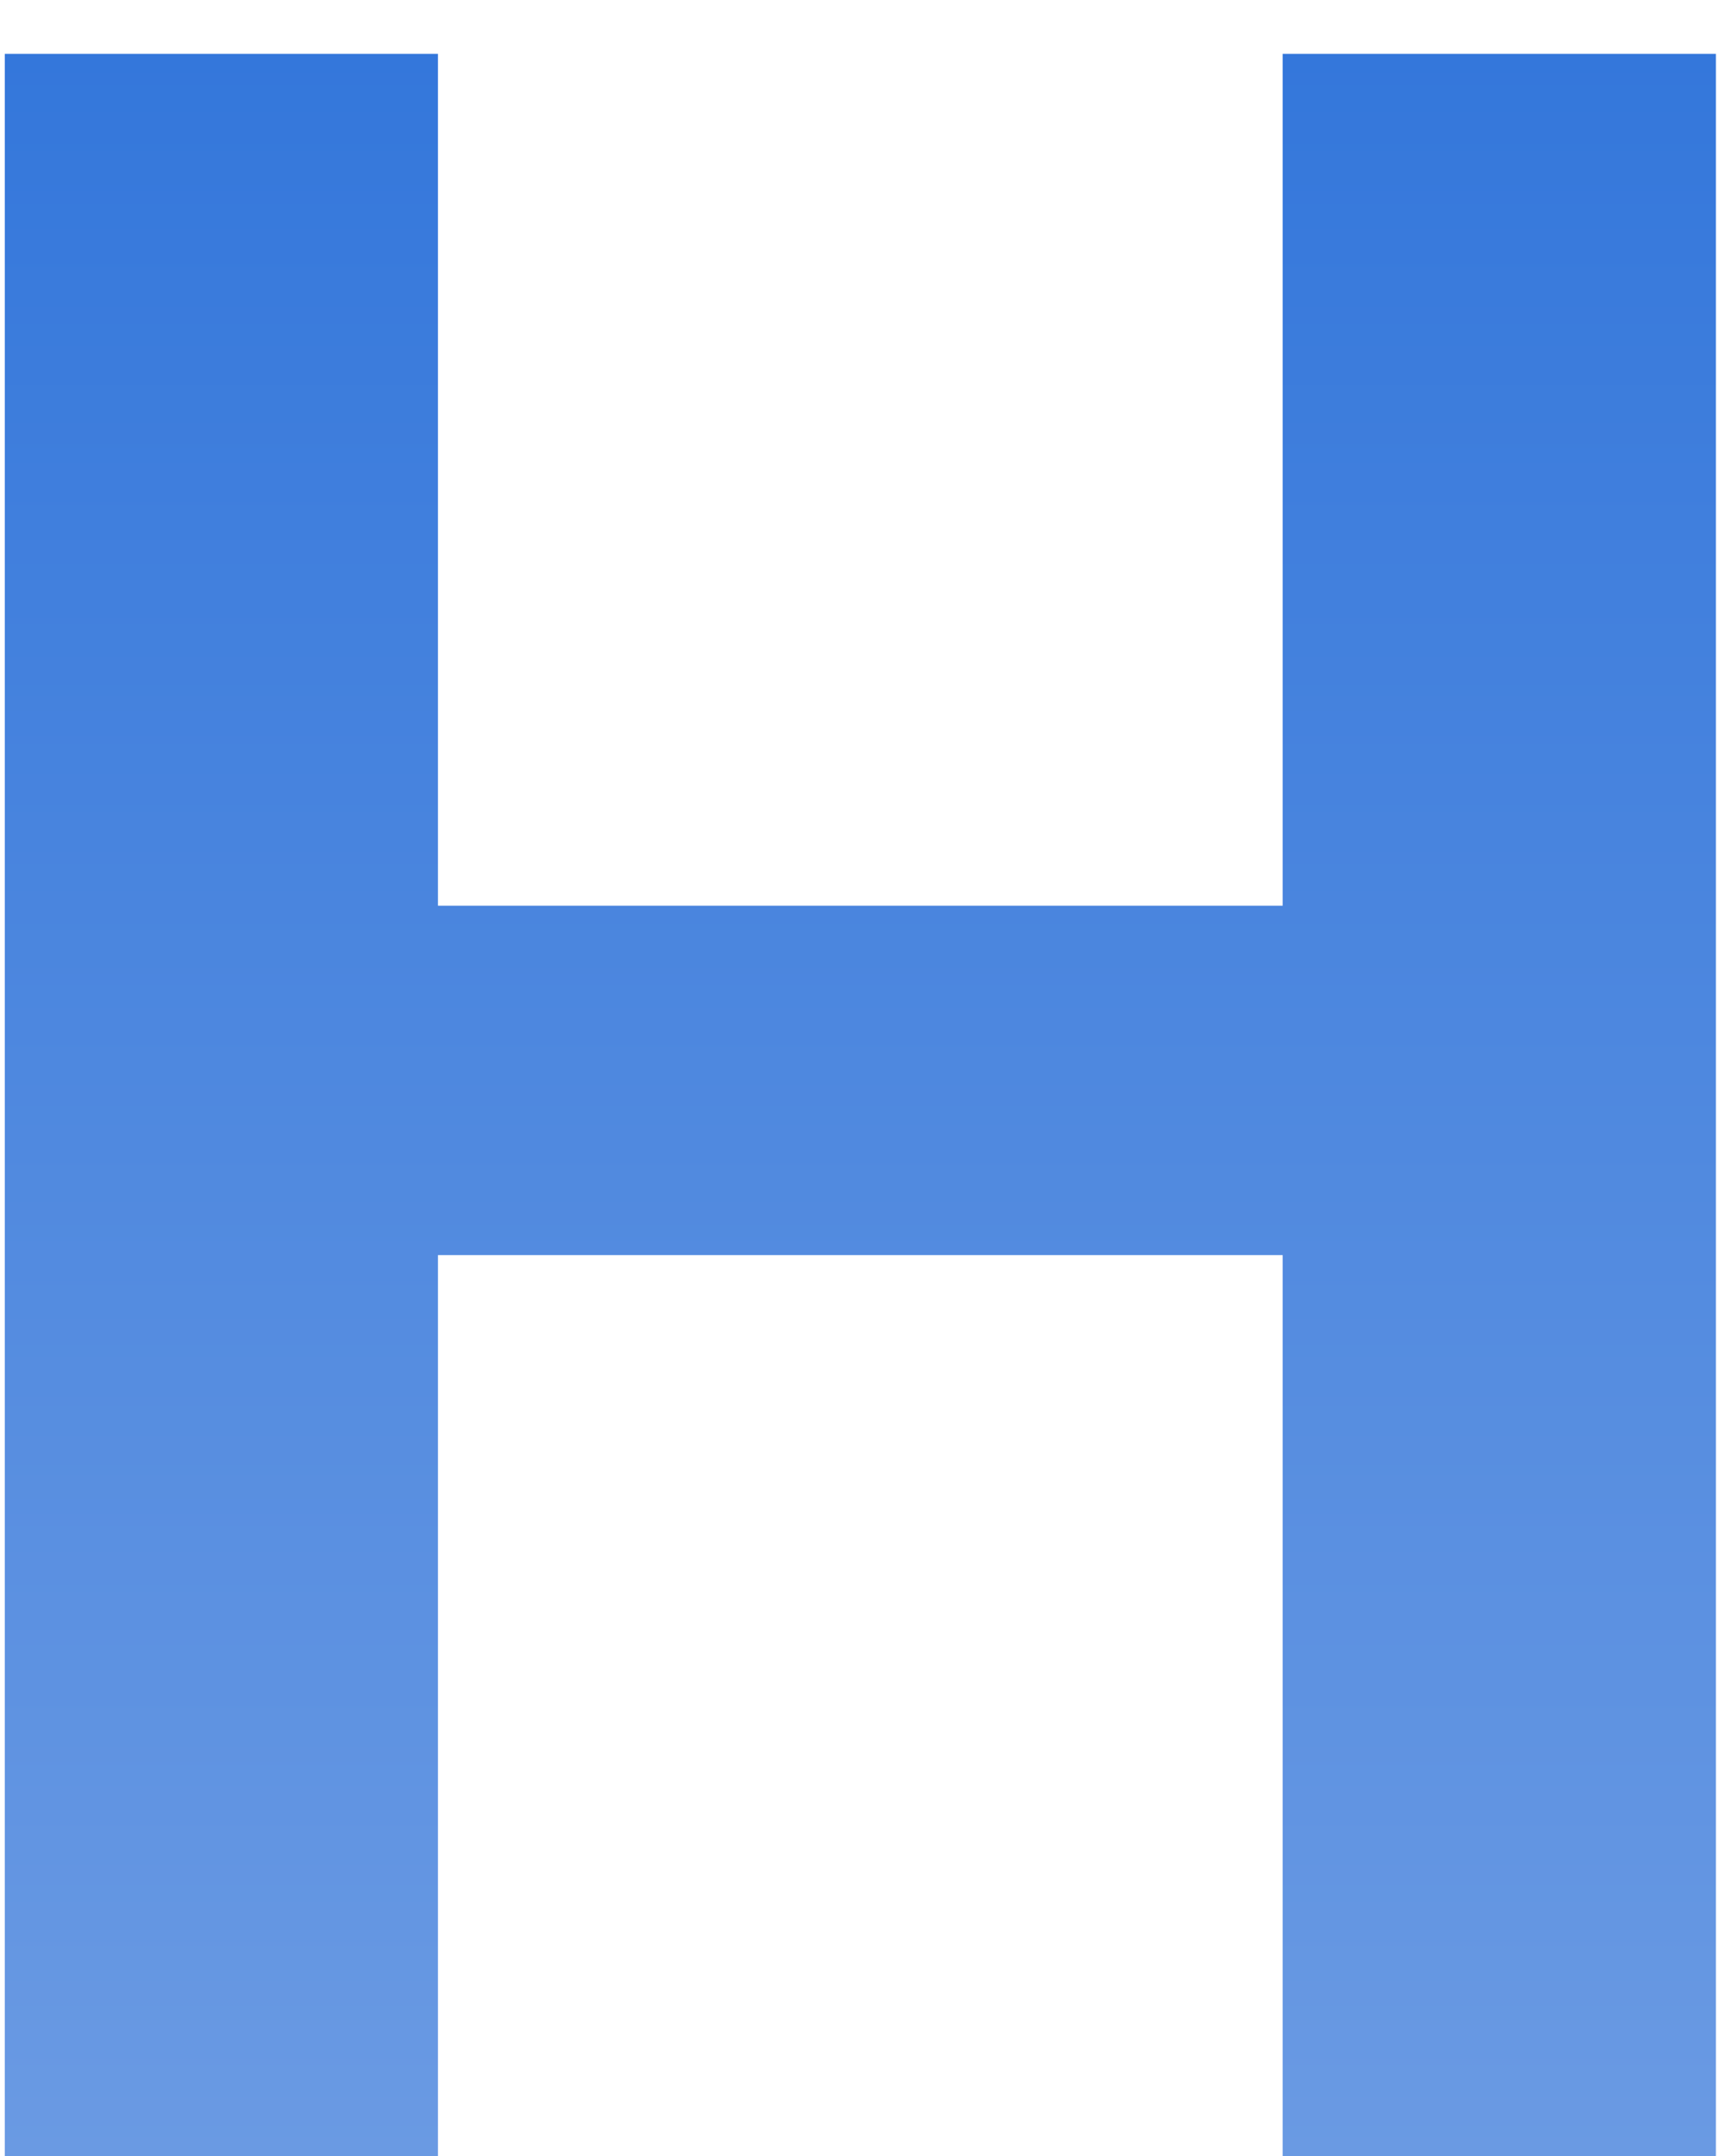 <svg width="28" height="35" viewBox="0 0 28 35" fill="none" xmlns="http://www.w3.org/2000/svg">
<g clip-path="url(#clip0_6_68)">
<path d="M27.852 35H20.82V20.375H7.109V35H0.078V0.875H7.109V14.703H20.82V0.875H27.852V35Z" fill="url(#paint0_linear_6_68)"/>
</g>
<defs>
<linearGradient id="paint0_linear_6_68" x1="13.965" y1="0.875" x2="13.965" y2="35" gradientUnits="userSpaceOnUse">
<stop stop-color="#3477DB"/>
<stop offset="1" stop-color="#6A9AE3"/>
</linearGradient>
<clipPath id="clip0_6_68">
<rect width="28" height="35" fill="white"/>
</clipPath>
</defs>
</svg>
